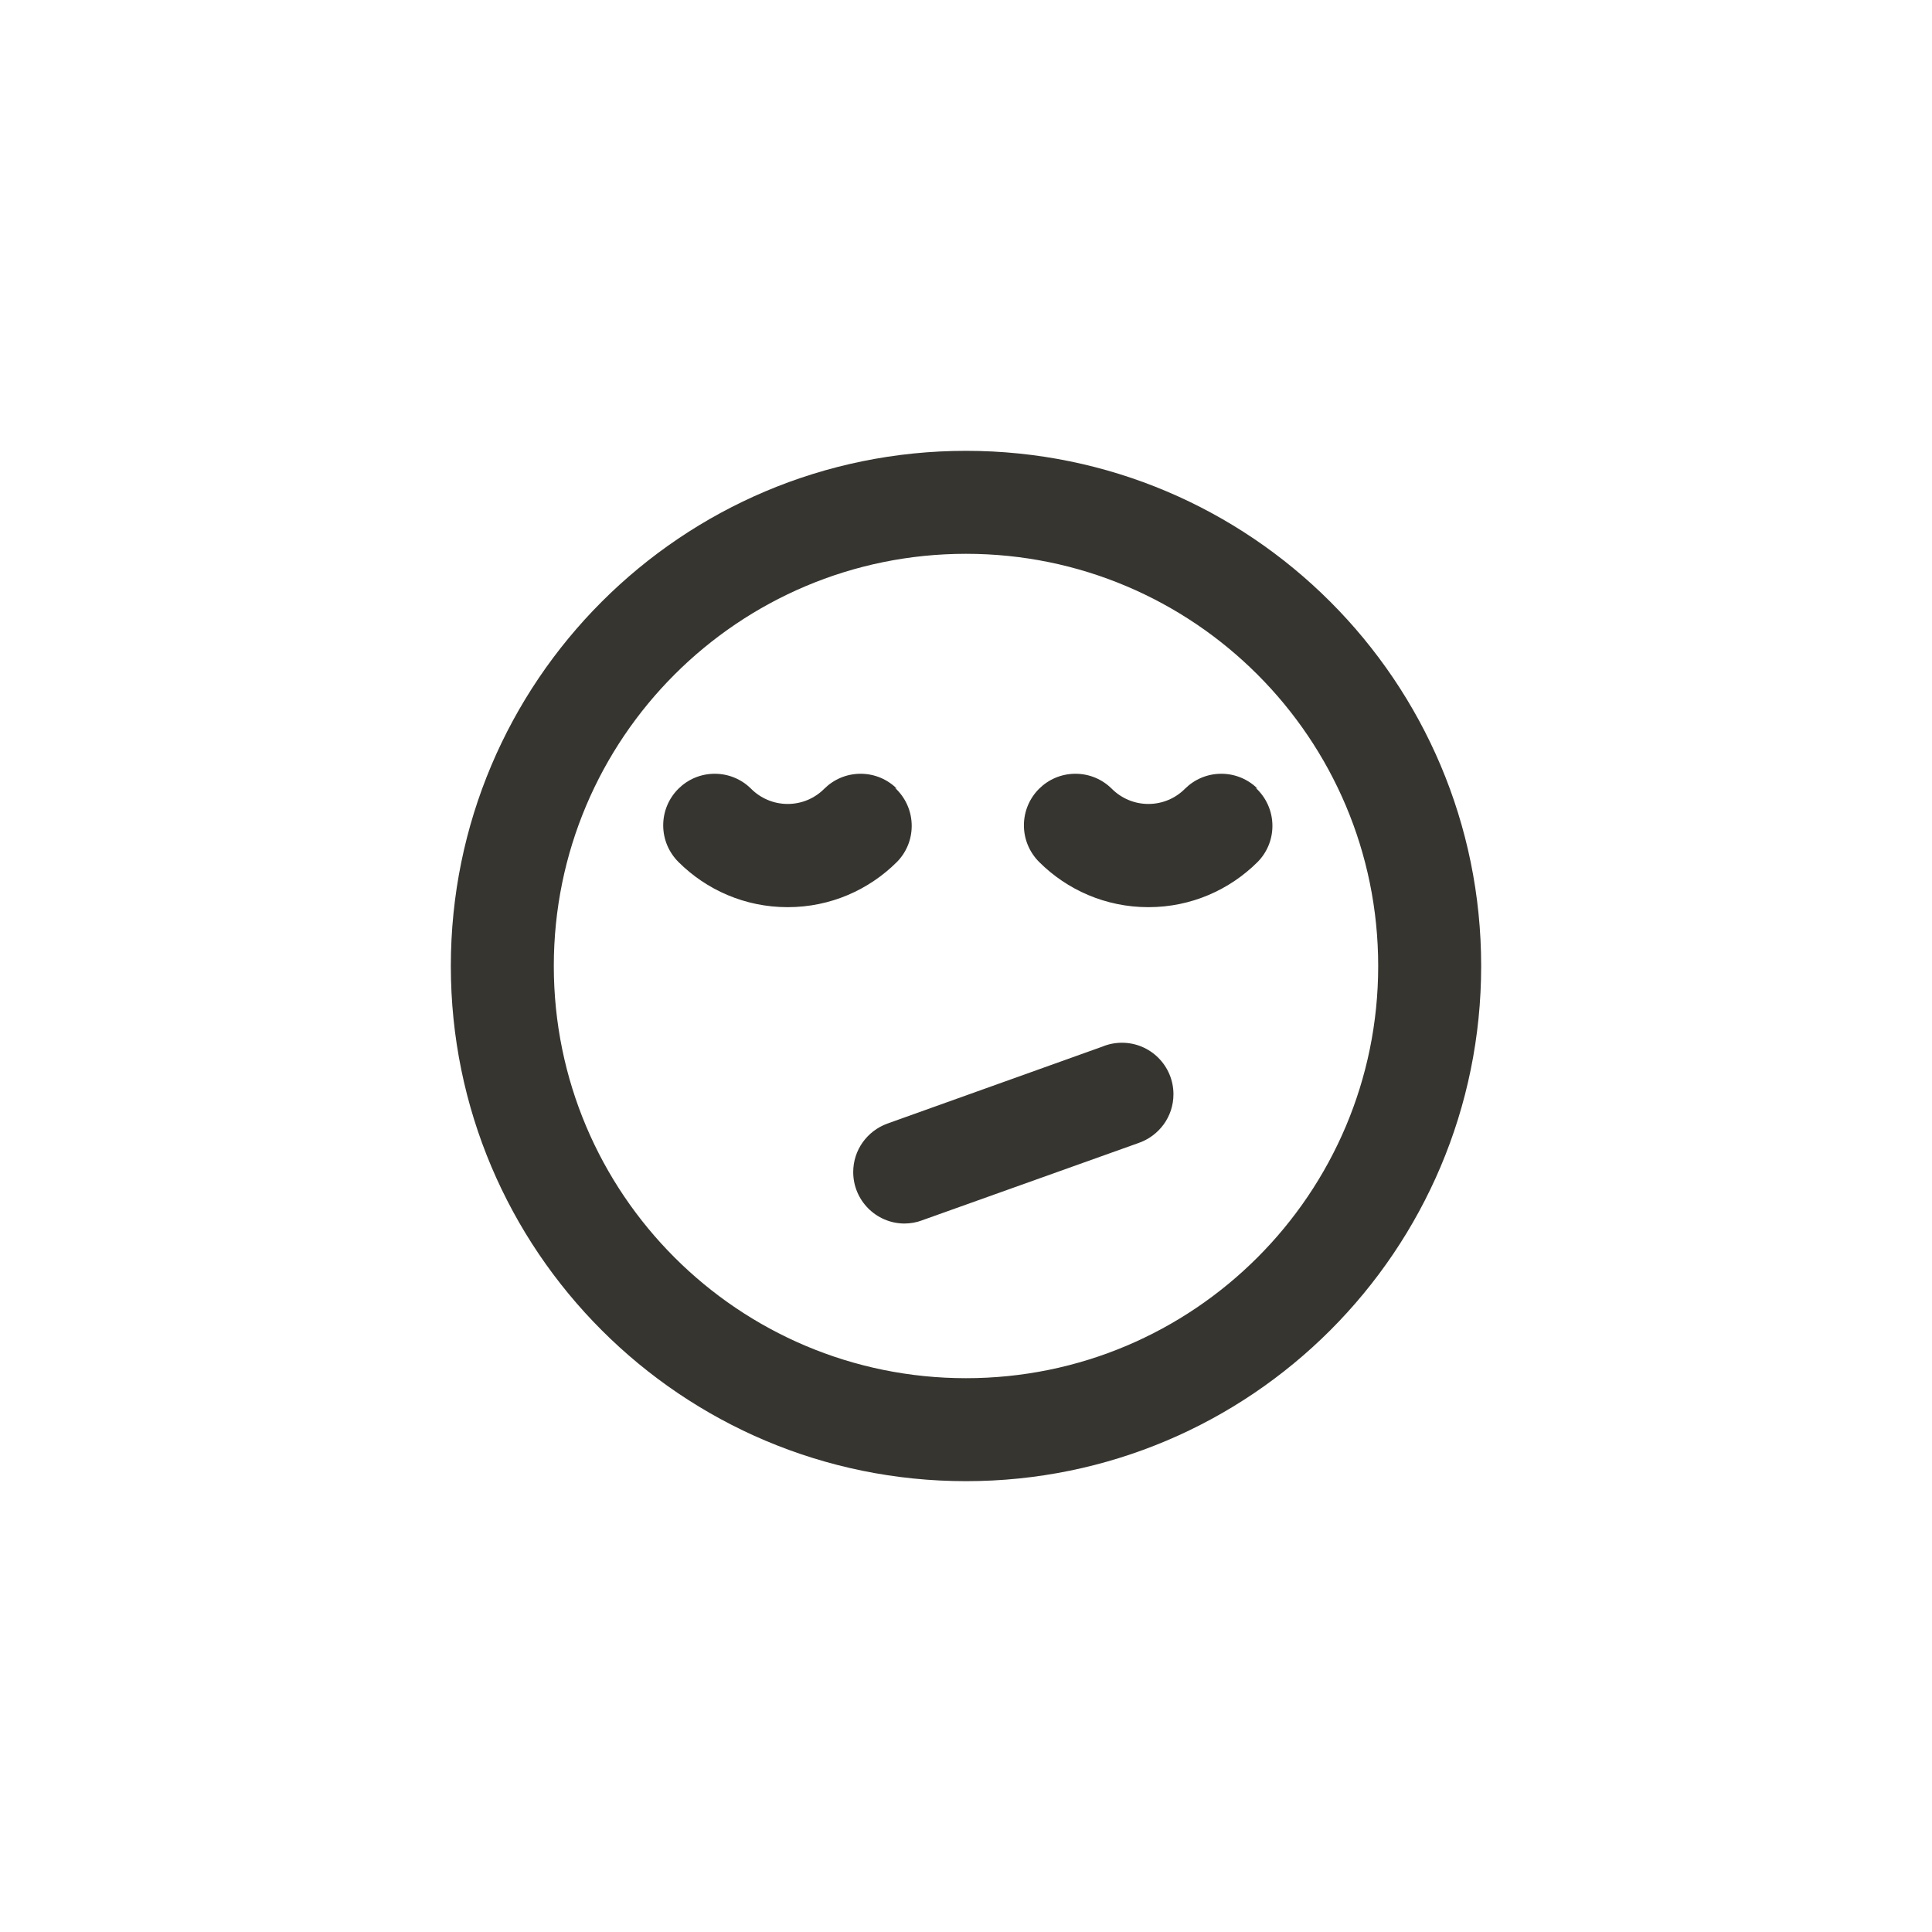 <!-- Generated by IcoMoon.io -->
<svg version="1.1" xmlns="http://www.w3.org/2000/svg" width="40" height="40" viewBox="0 0 40 40">
<title>ul-annoyed-alt</title>
<path fill="#37352f" d="M22.838 21.664l-4.47 1.6c-0.414 0.153-0.703 0.544-0.703 1.002 0 0.585 0.471 1.060 1.054 1.066h0.001c0.13 0 0.255-0.023 0.37-0.066l-0.007 0.002 4.48-1.6c0.429-0.145 0.732-0.543 0.732-1.013 0-0.589-0.478-1.066-1.066-1.066-0.141 0-0.275 0.027-0.398 0.077l0.007-0.002zM18.57 16.33c-0.193-0.192-0.458-0.31-0.752-0.31s-0.559 0.118-0.752 0.31v0c-0.194 0.195-0.462 0.315-0.758 0.315s-0.564-0.121-0.758-0.315v0c-0.193-0.192-0.458-0.31-0.752-0.31s-0.559 0.118-0.752 0.31v0c-0.195 0.194-0.315 0.462-0.315 0.758s0.121 0.564 0.315 0.758v0c0.579 0.578 1.378 0.936 2.262 0.936s1.682-0.358 2.262-0.936v0c0.189-0.192 0.306-0.456 0.306-0.747 0-0.312-0.134-0.593-0.347-0.788l-0.001-0.001zM26.038 16.33c-0.193-0.192-0.458-0.31-0.752-0.31s-0.559 0.118-0.752 0.31v0c-0.194 0.195-0.462 0.315-0.758 0.315s-0.564-0.121-0.758-0.315v0c-0.193-0.192-0.458-0.31-0.752-0.31s-0.559 0.118-0.752 0.31v0c-0.195 0.194-0.315 0.462-0.315 0.758s0.121 0.564 0.315 0.758v0c0.579 0.578 1.378 0.936 2.262 0.936s1.682-0.358 2.262-0.936v0c0.189-0.192 0.306-0.456 0.306-0.747 0-0.312-0.134-0.593-0.347-0.788l-0.001-0.001zM20 9.334c-5.891 0-10.666 4.776-10.666 10.666s4.776 10.666 10.666 10.666c5.891 0 10.666-4.776 10.666-10.666v0c0-5.891-4.776-10.666-10.666-10.666v0zM20 28.534c-4.713 0-8.534-3.821-8.534-8.534s3.821-8.534 8.534-8.534c4.713 0 8.534 3.821 8.534 8.534v0c0 4.713-3.821 8.534-8.534 8.534v0z"></path>
</svg>
